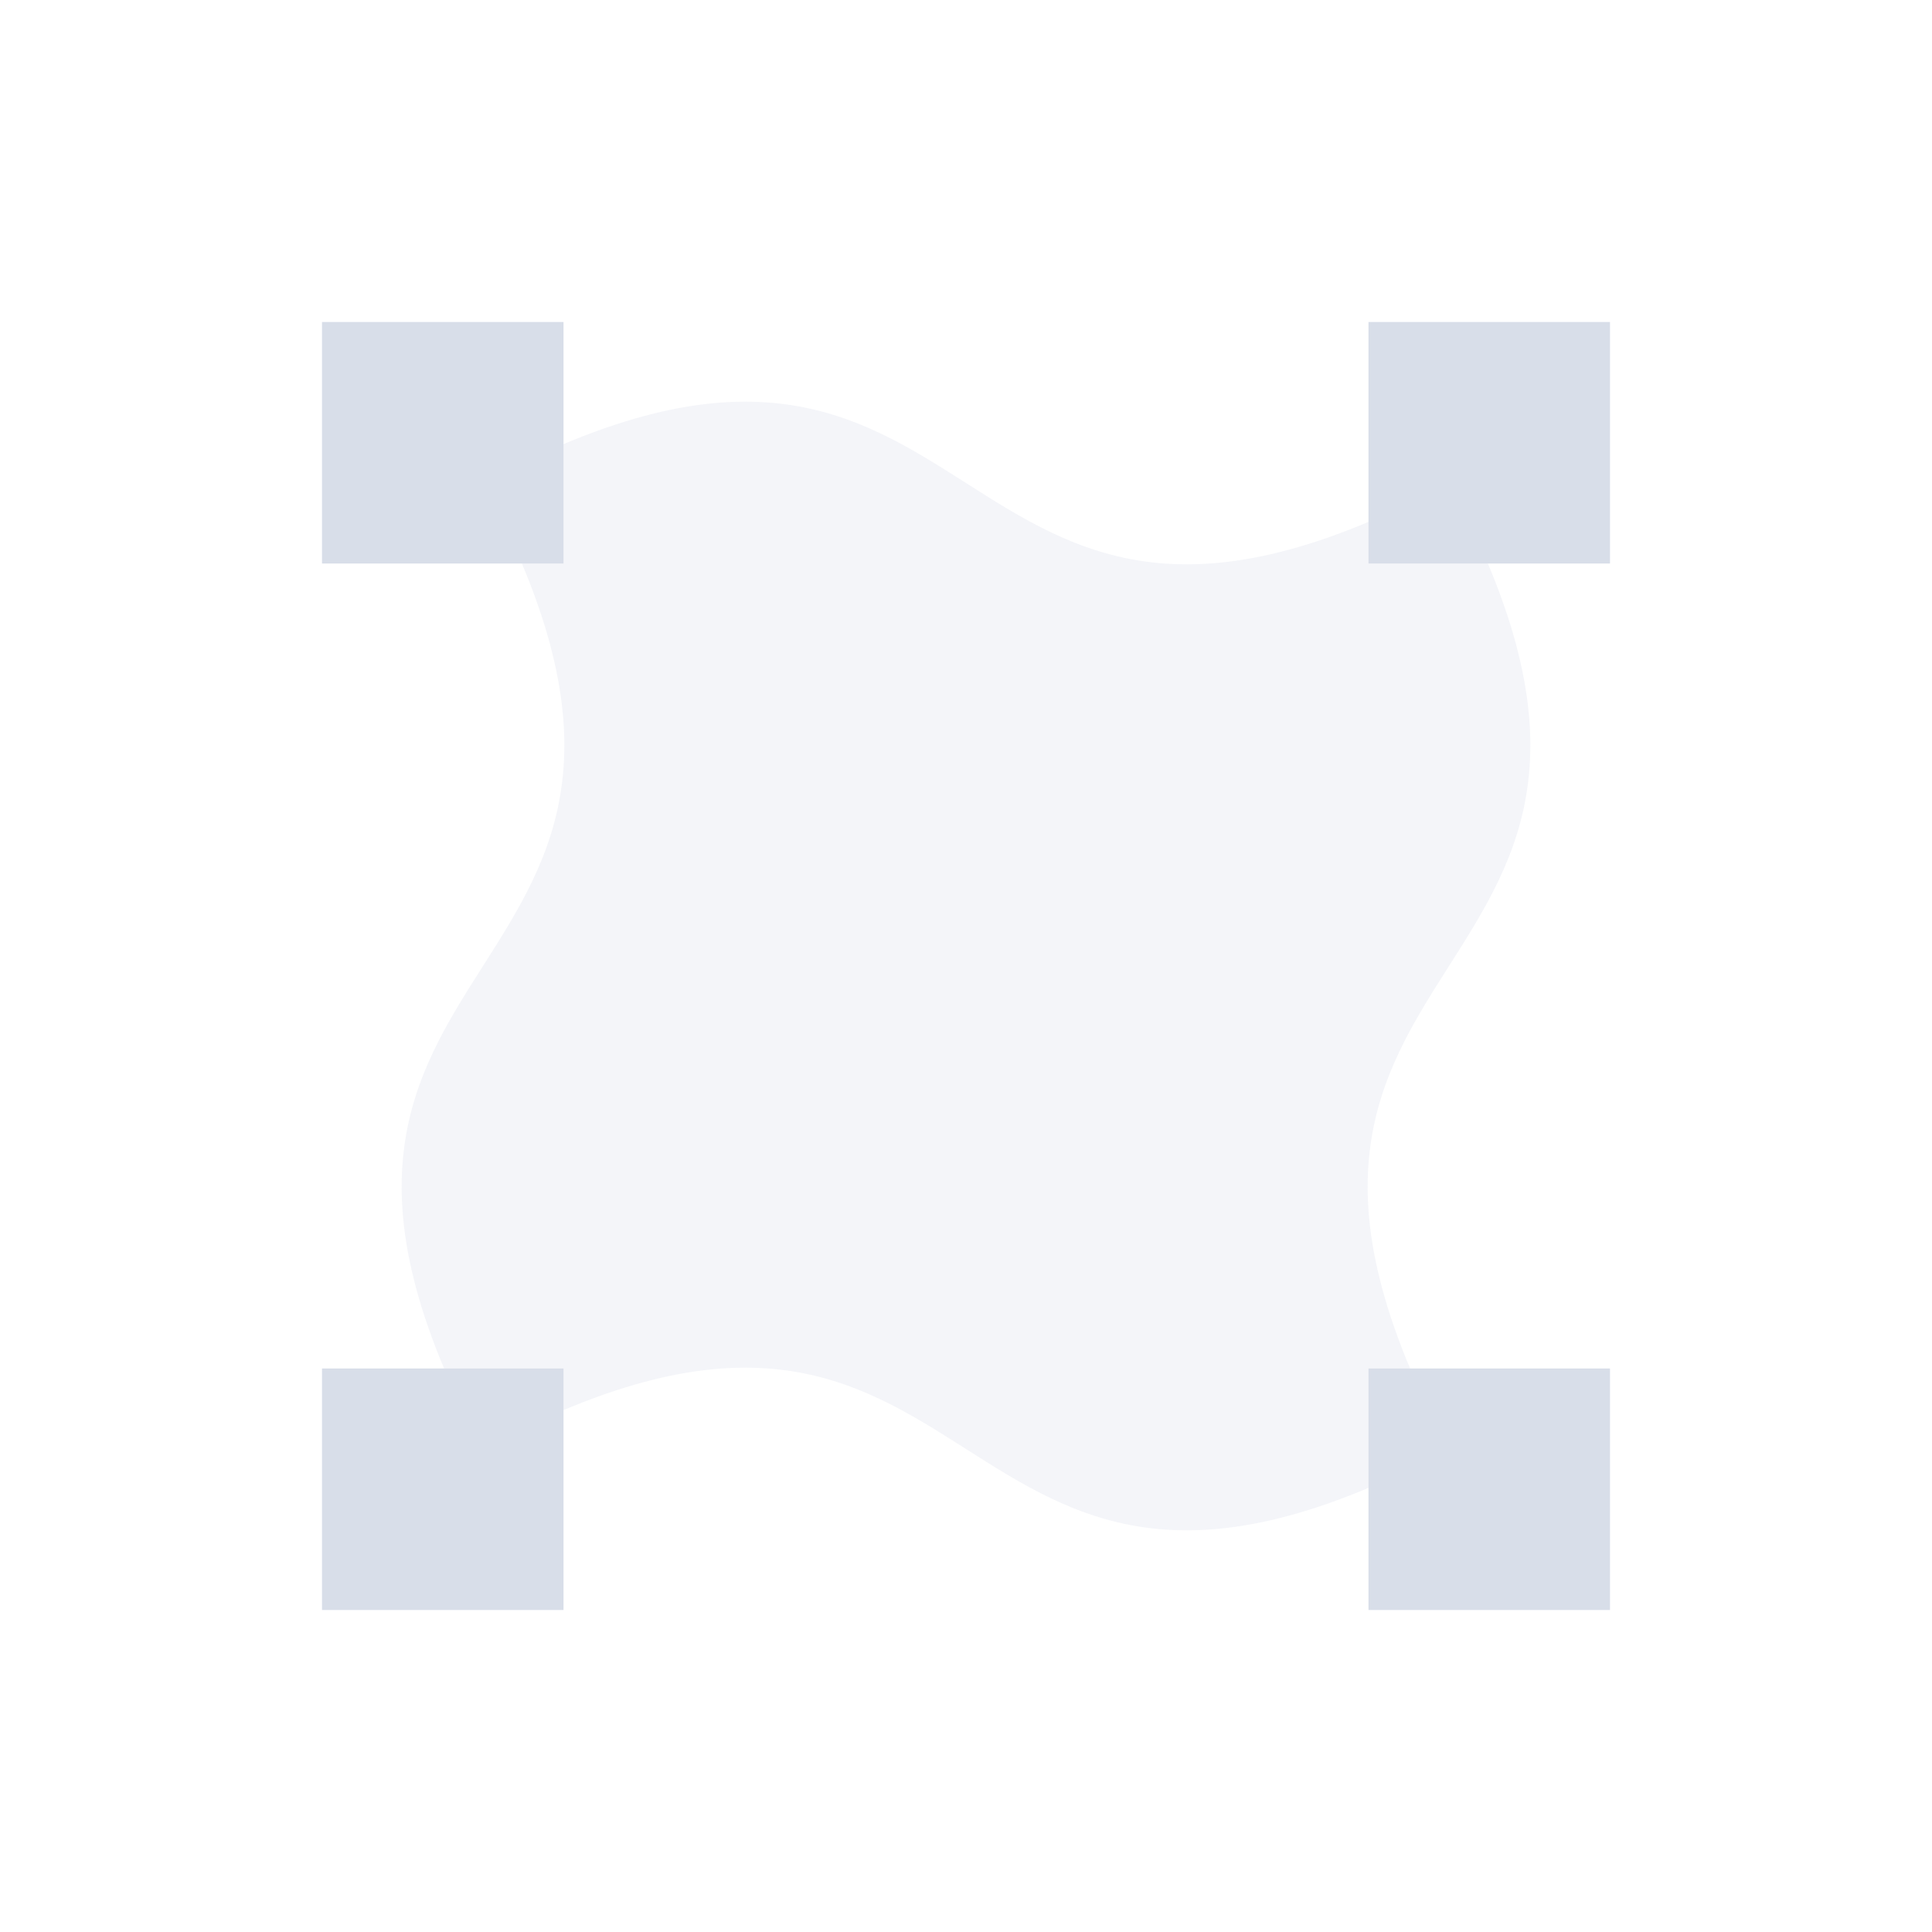 <svg xmlns="http://www.w3.org/2000/svg" width="24" height="24" version="1.1">
 <defs>
  <style id="current-color-scheme" type="text/css">
   .ColorScheme-Text { color:#D8DEE9; } .ColorScheme-Highlight { color:#4285f4; }
  </style>
 </defs>
 <g transform="translate(4,4)">
  <path style="opacity:0.3;fill:currentColor" class="ColorScheme-Text" d="M 2,2 C 8.5,-1.5 7.5,5.5 14,2 17.5,8.5 10.5,7.5 14,14 7.5,17.5 8.5,10.5 2,14 -1.5,7.5 5.5,8.5 2,2 Z"/>
  <path style="fill:currentColor" class="ColorScheme-Text" d="M 0,0 V 3 H 3 V 0 Z M 13,0 V 3 H 16 V 0 Z M 0,13 V 16 H 3 V 13 Z M 13,13 V 16 H 16 V 13 Z"/>
 </g>
</svg>

